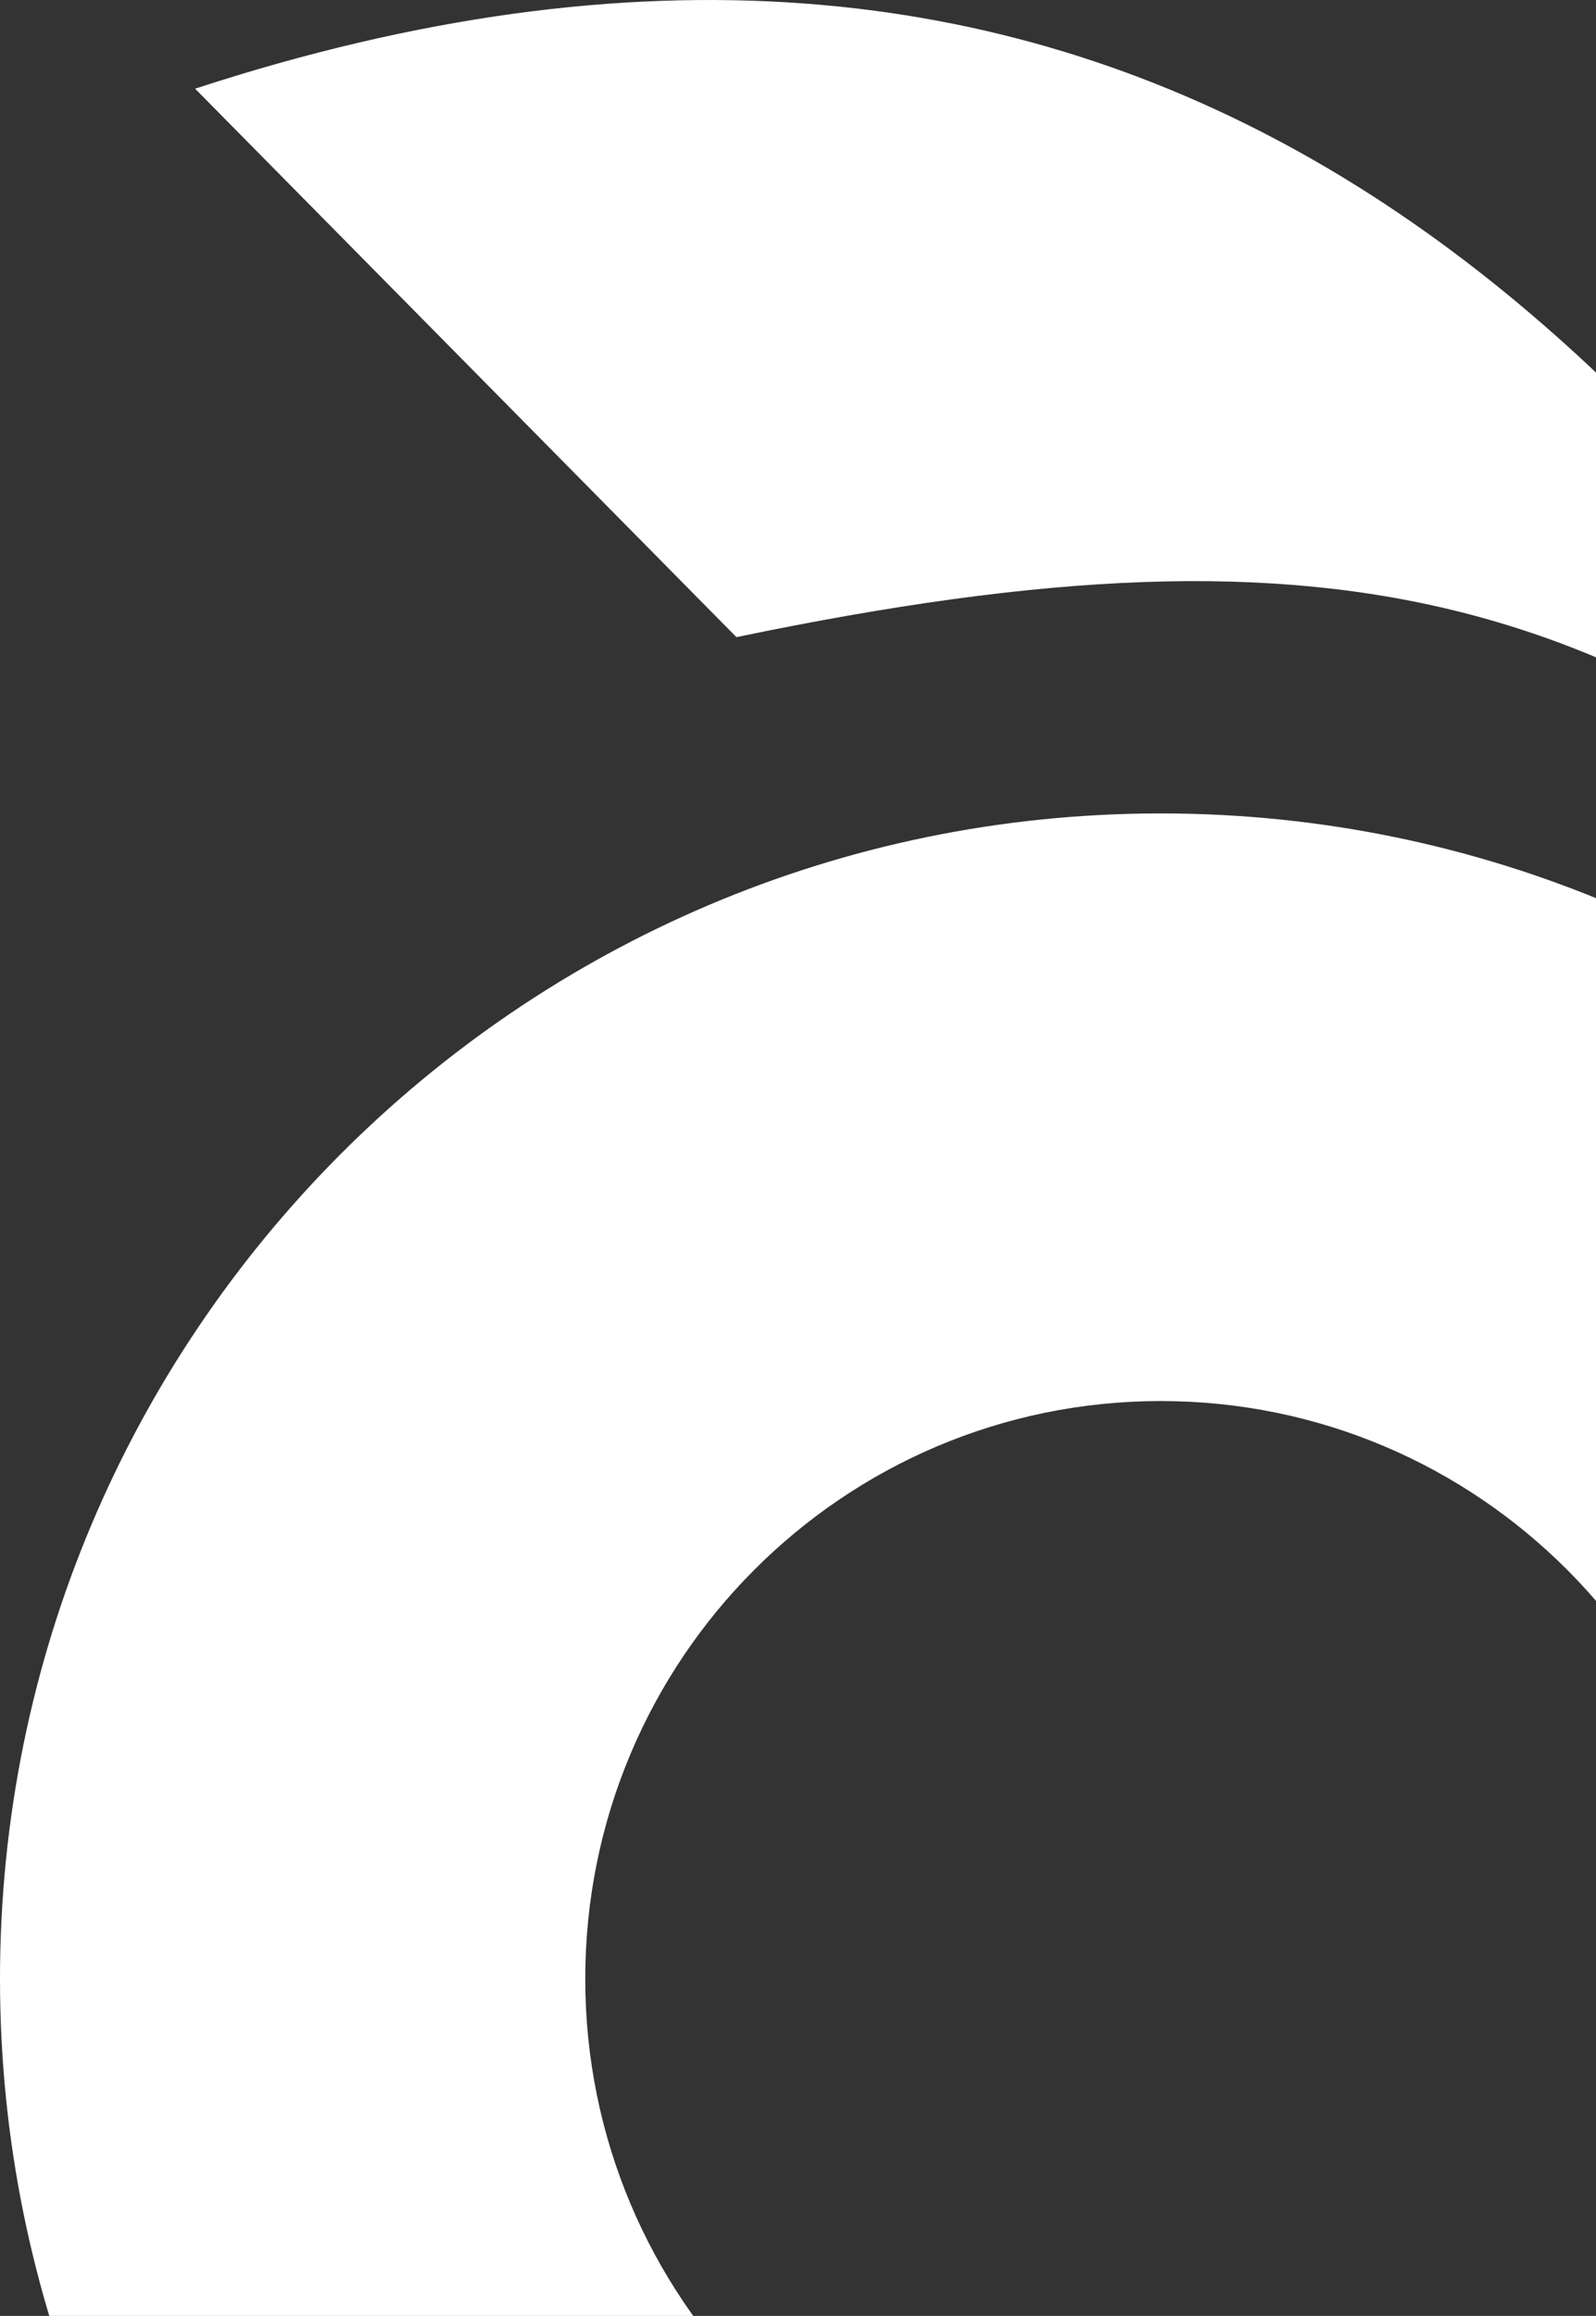 <svg width="264" height="383" viewBox="0 0 264 383" fill="none" xmlns="http://www.w3.org/2000/svg">
<rect x="0" y="0" width="264" height="383" fill="#333333" stroke="none"/>
<g clip-path="url(#clip0_26_2213)">
<path d="M121.816 105.368L32.27 14.666C179.528 -33.458 270.613 42.406 339.631 161.246C270.906 97.961 223.75 84.173 121.816 105.368Z" fill="white"/>
<path fill-rule="evenodd" clip-rule="evenodd" d="M192 520.001C298.039 520.001 384 433.708 384 327.26C384 220.813 298.039 134.52 192 134.52C85.961 134.52 0 220.813 0 327.26C0 433.708 85.961 520.001 192 520.001ZM192.003 422.821C244.577 422.821 287.196 380.037 287.196 327.26C287.196 274.484 244.577 231.7 192.003 231.7C139.429 231.7 96.81 274.484 96.81 327.26C96.81 380.037 139.429 422.821 192.003 422.821Z" fill="white"/>
</g>
<defs>
<clipPath id="clip0_26_2213">
<rect width="264" height="383" fill="white"/>
</clipPath>
</defs>
</svg>
